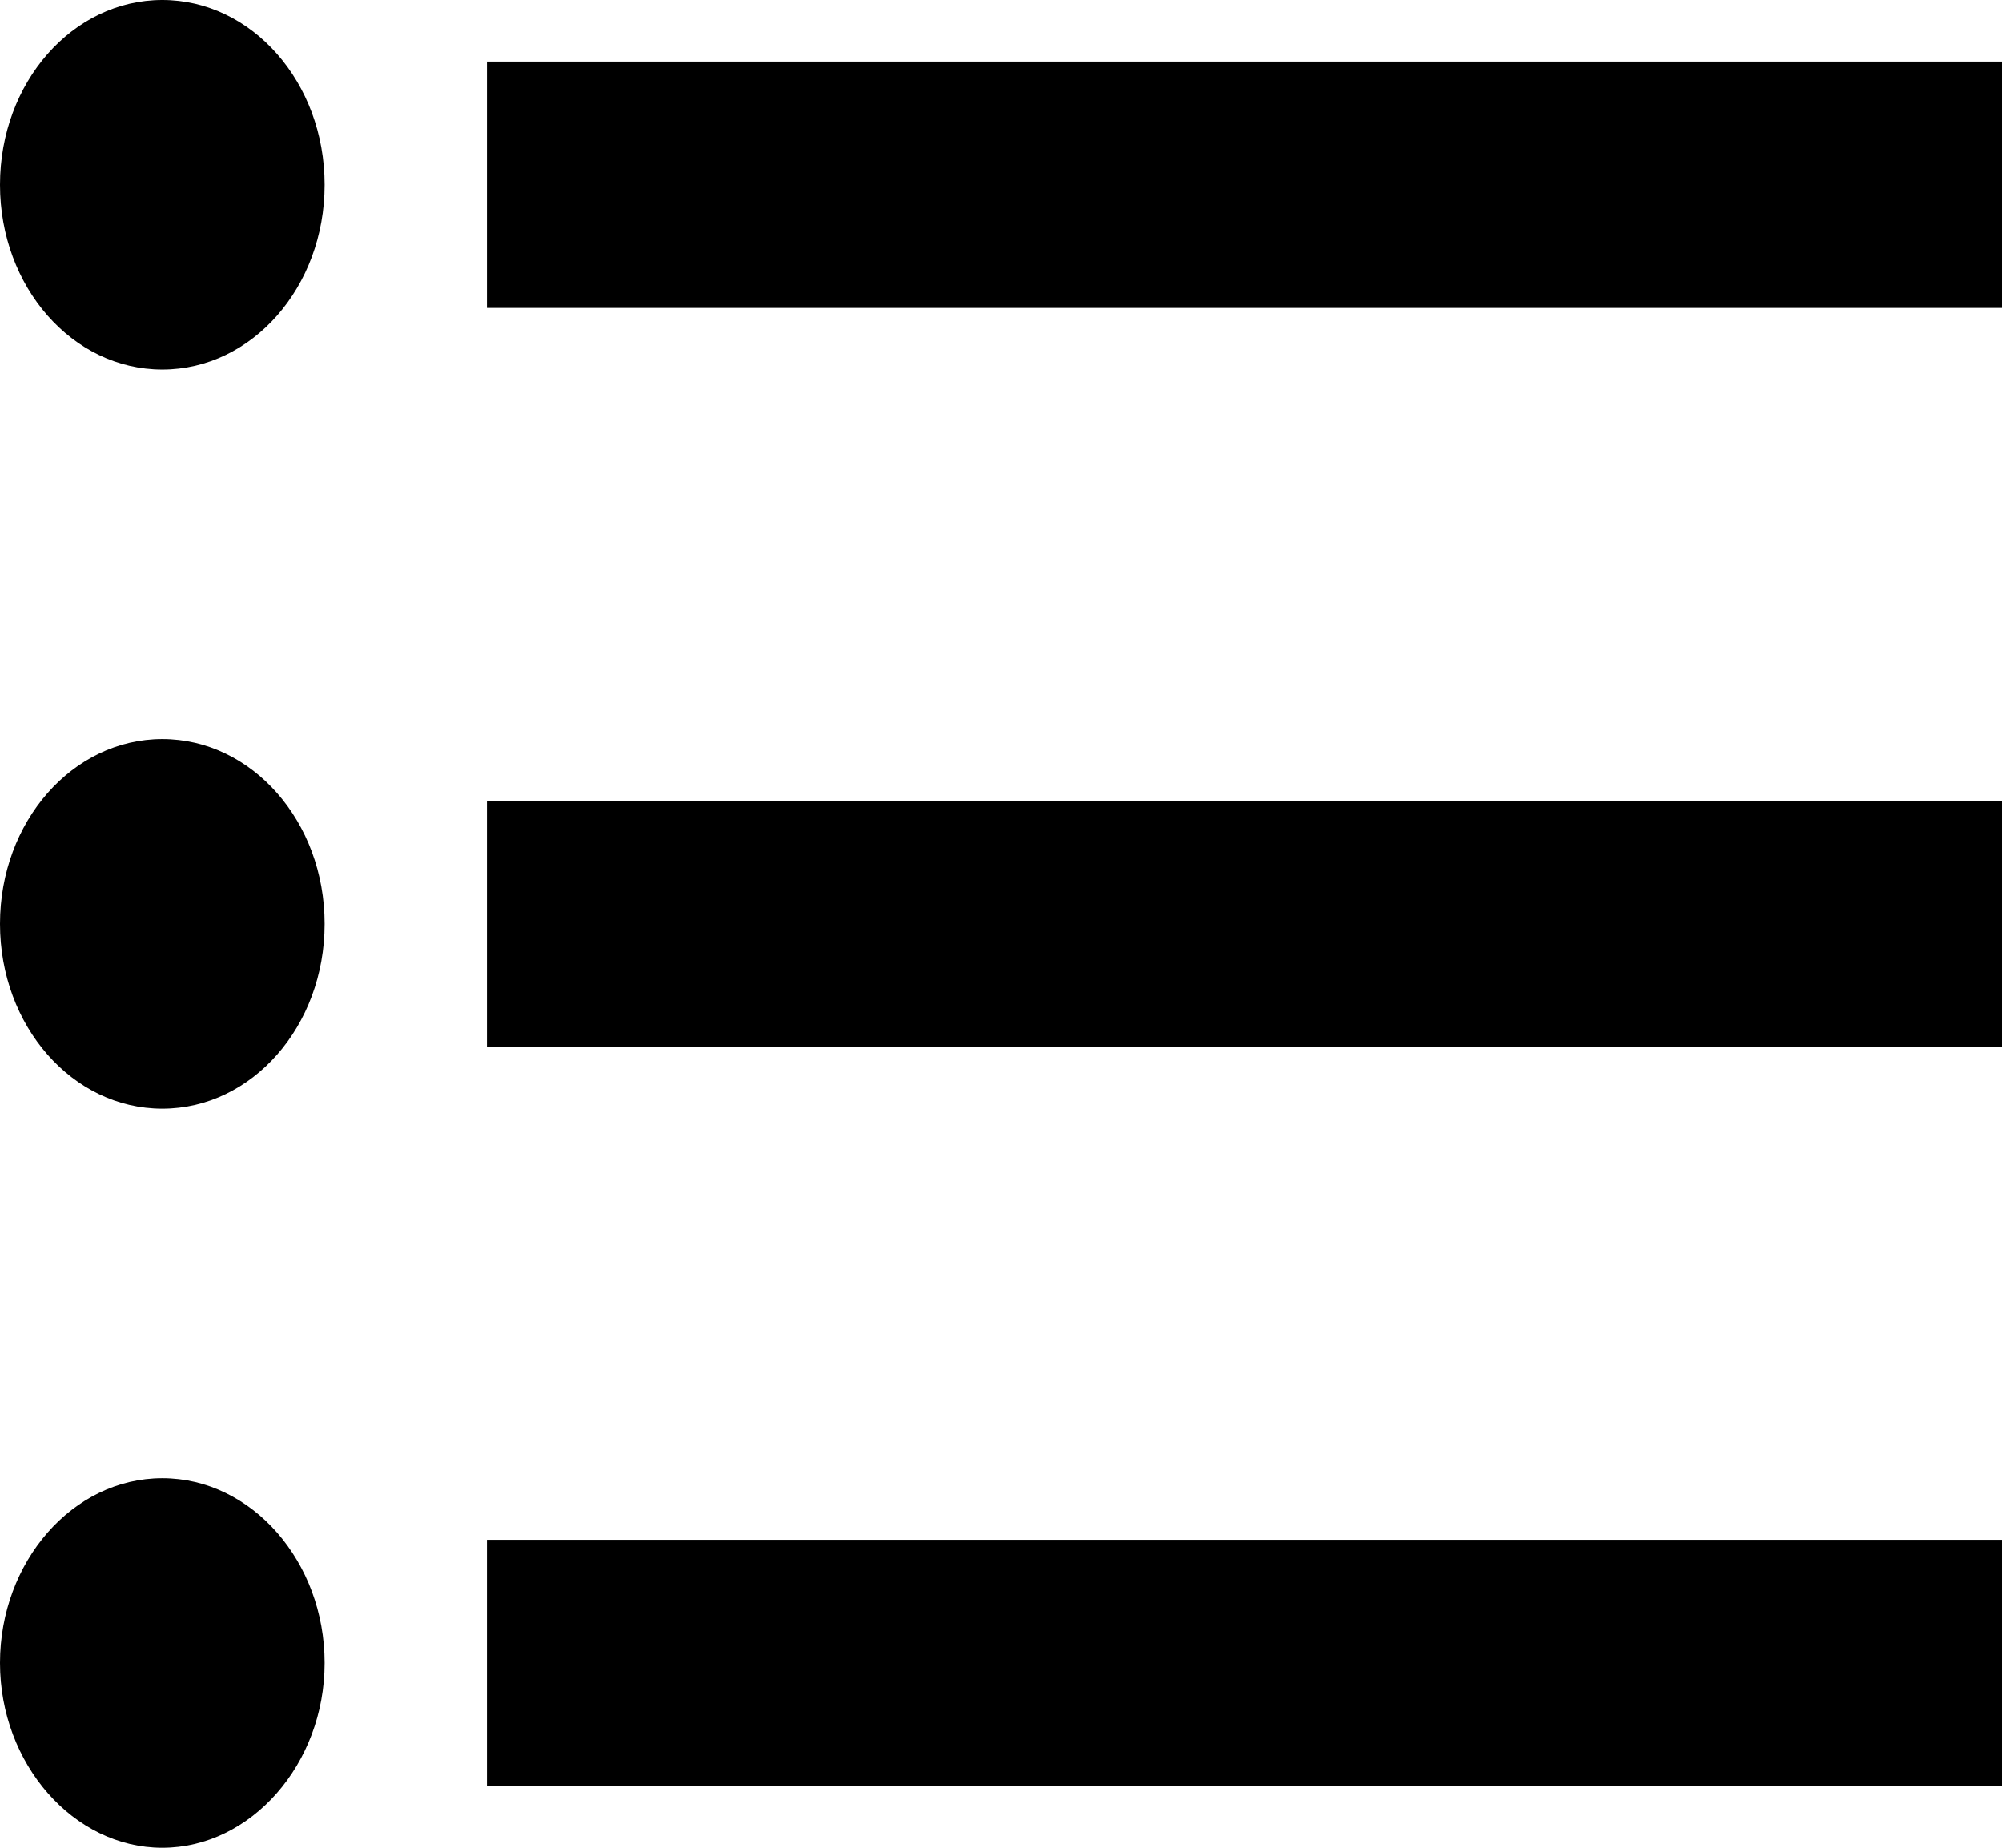 <svg width="13" height="12" viewBox="0 0 13 12" fill="none" xmlns="http://www.w3.org/2000/svg">
<path d="M1.054 4.8C0.471 4.8 0 5.336 0 6C0 6.664 0.471 7.2 1.054 7.2C1.637 7.2 2.108 6.664 2.108 6C2.108 5.336 1.637 4.8 1.054 4.8ZM1.054 0C0.471 0 0 0.536 0 1.2C0 1.864 0.471 2.4 1.054 2.4C1.637 2.4 2.108 1.864 2.108 1.2C2.108 0.536 1.637 0 1.054 0ZM1.054 9.6C0.471 9.6 0 10.144 0 10.8C0 11.456 0.478 12 1.054 12C1.63 12 2.108 11.456 2.108 10.8C2.108 10.144 1.637 9.6 1.054 9.6ZM3.162 11.6H13V10H3.162V11.6ZM3.162 6.8H13V5.2H3.162V6.8ZM3.162 0.4V2H13V0.4H3.162Z" fill="black"/>
</svg>
